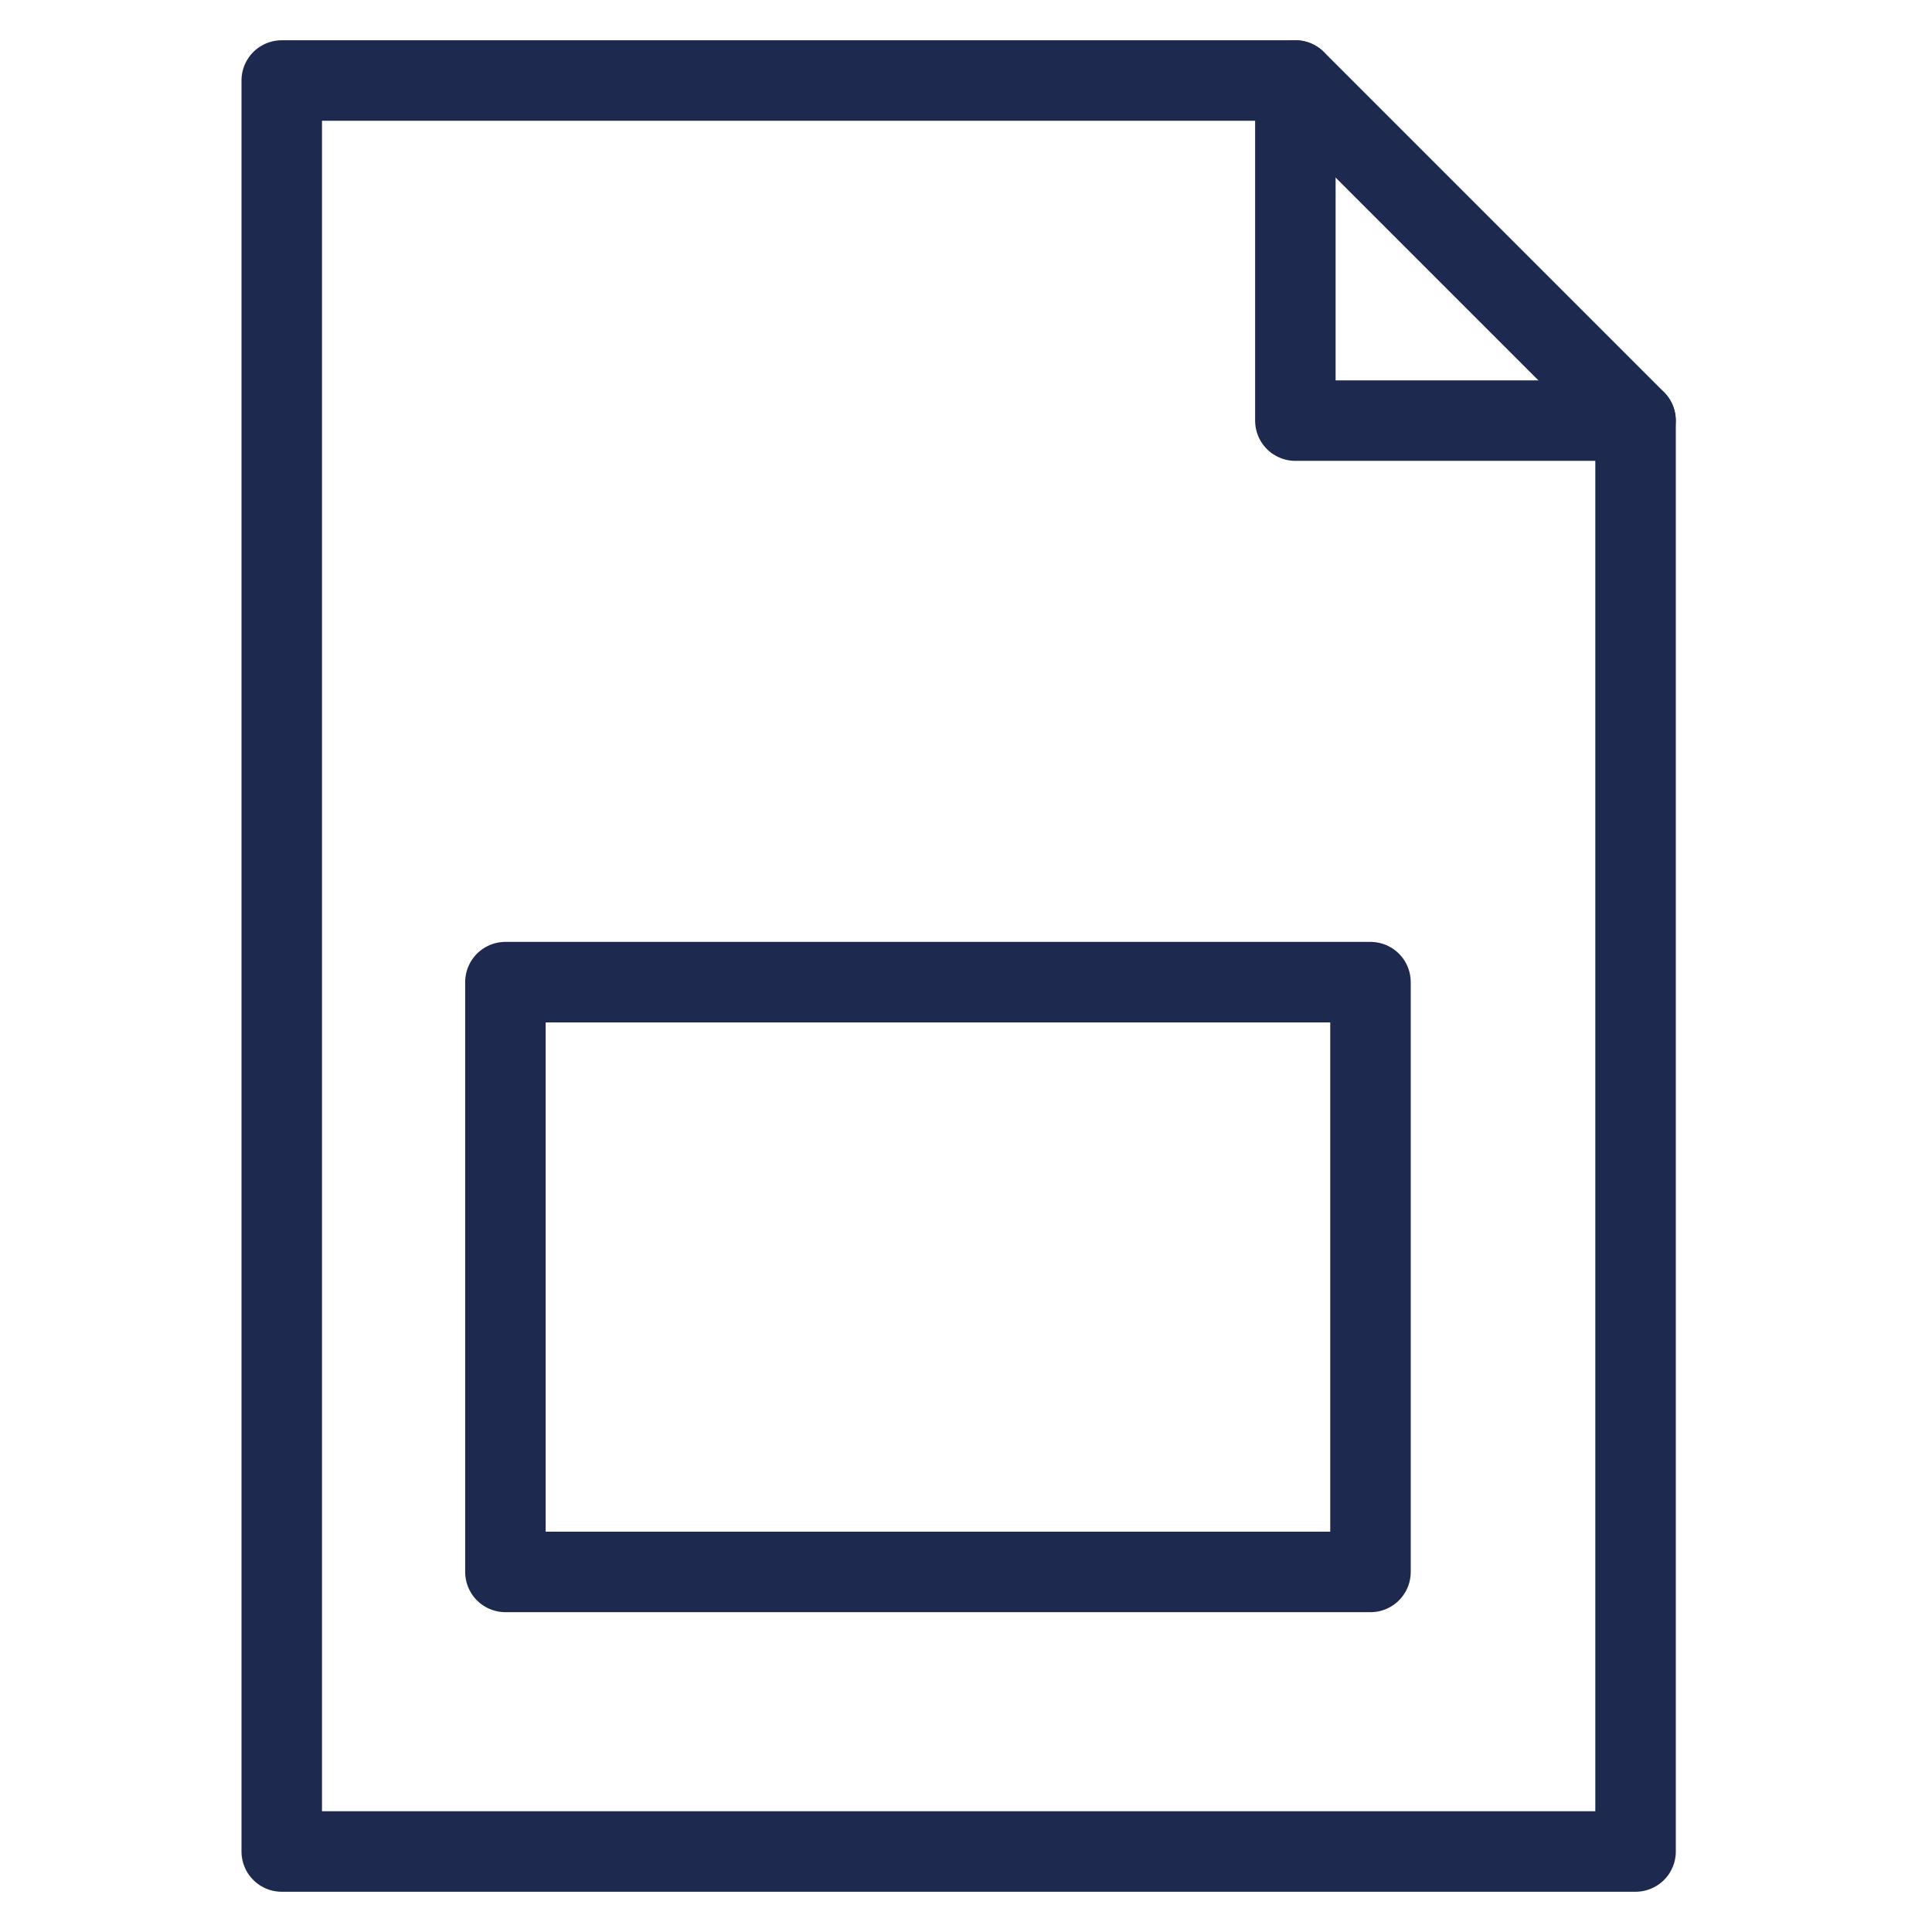 <svg width="48" height="48" viewBox="0 0 48 48" fill="none" xmlns="http://www.w3.org/2000/svg">
<path d="M32.183 2V10.45H40.633" stroke="#1D294E" stroke-width="2" stroke-linecap="round" stroke-linejoin="round"/>
<path d="M32.185 2L40.635 10.45V46H7V2H32.185Z" stroke="#1D294E" stroke-width="2" stroke-linecap="round" stroke-linejoin="round"/>
<path d="M34.049 24.401H12.557V39.054H34.049V24.401Z" stroke="#1D294E" stroke-width="2" stroke-linecap="round" stroke-linejoin="round"/>
</svg>
